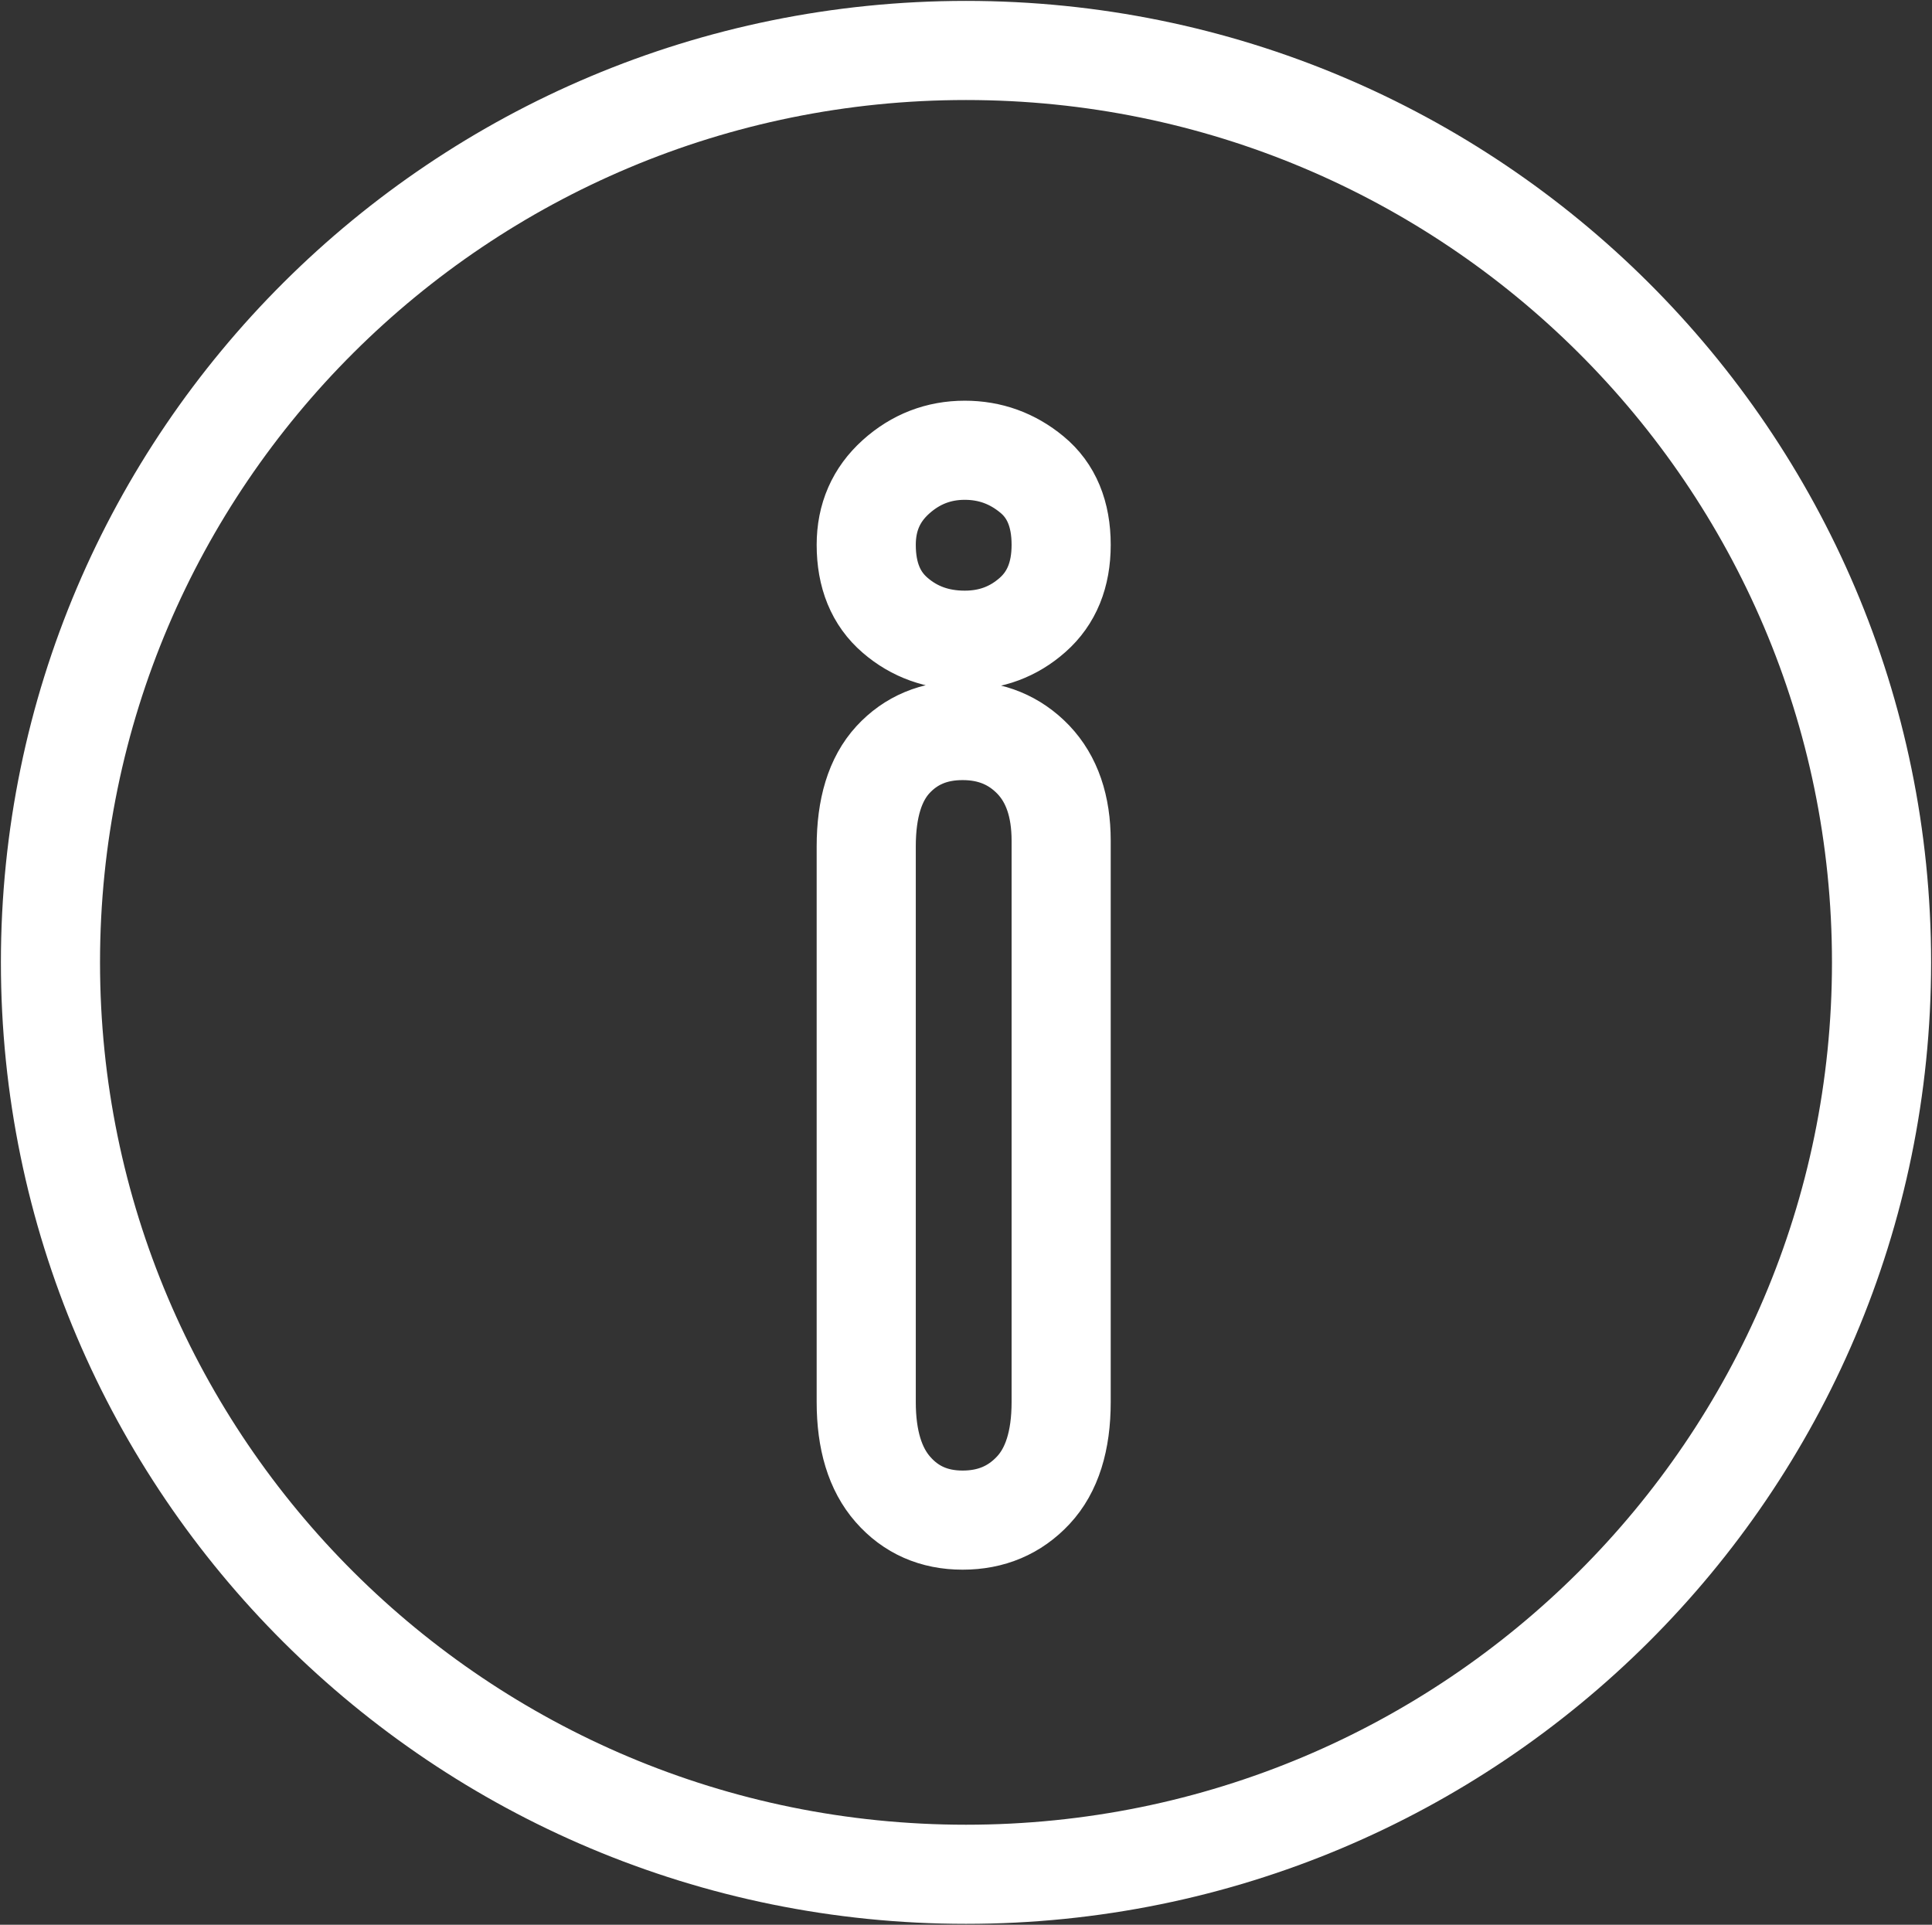 <svg width="268" height="267" xmlns="http://www.w3.org/2000/svg" xmlns:xlink="http://www.w3.org/1999/xlink" overflow="hidden"><rect width="100%" height="100%" fill="#333333" stroke="none"/><defs><clipPath id="clip0"><rect x="1144" y="1104" width="268" height="267"/></clipPath></defs><g clip-path="url(#clip0)" transform="translate(-1144 -1104)"><path d="M1277.53 1205.34C1273.57 1205.34 1270.35 1206.69 1267.87 1209.38 1265.39 1212.08 1264.16 1216.09 1264.16 1221.42L1264.16 1298.49C1264.16 1303.75 1265.39 1307.8 1267.87 1310.62 1270.35 1313.45 1273.57 1314.87 1277.53 1314.87 1281.49 1314.87 1284.76 1313.49 1287.34 1310.72 1289.91 1307.96 1291.2 1303.88 1291.2 1298.49L1291.2 1220.63C1291.2 1215.83 1289.91 1212.08 1287.34 1209.38 1284.76 1206.69 1281.49 1205.34 1277.53 1205.34ZM1277.83 1166.46C1274.2 1166.46 1271.01 1167.69 1268.27 1170.16 1265.53 1172.63 1264.16 1175.77 1264.16 1179.58 1264.16 1183.79 1265.49 1187.05 1268.17 1189.35 1270.84 1191.66 1274.06 1192.81 1277.83 1192.81 1281.46 1192.81 1284.6 1191.64 1287.24 1189.3 1289.88 1186.97 1291.2 1183.73 1291.2 1179.58 1291.2 1175.31 1289.85 1172.05 1287.14 1169.82 1284.43 1167.58 1281.33 1166.46 1277.83 1166.46ZM1278 1111C1348.14 1111 1405 1167.64 1405 1237.5 1405 1307.36 1348.14 1364 1278 1364 1207.86 1364 1151 1307.36 1151 1237.5 1151 1167.64 1207.86 1111 1278 1111Z" stroke="#FFFFFF" stroke-width="13.75" stroke-miterlimit="8" fill="none" fill-rule="evenodd"/></g></svg>